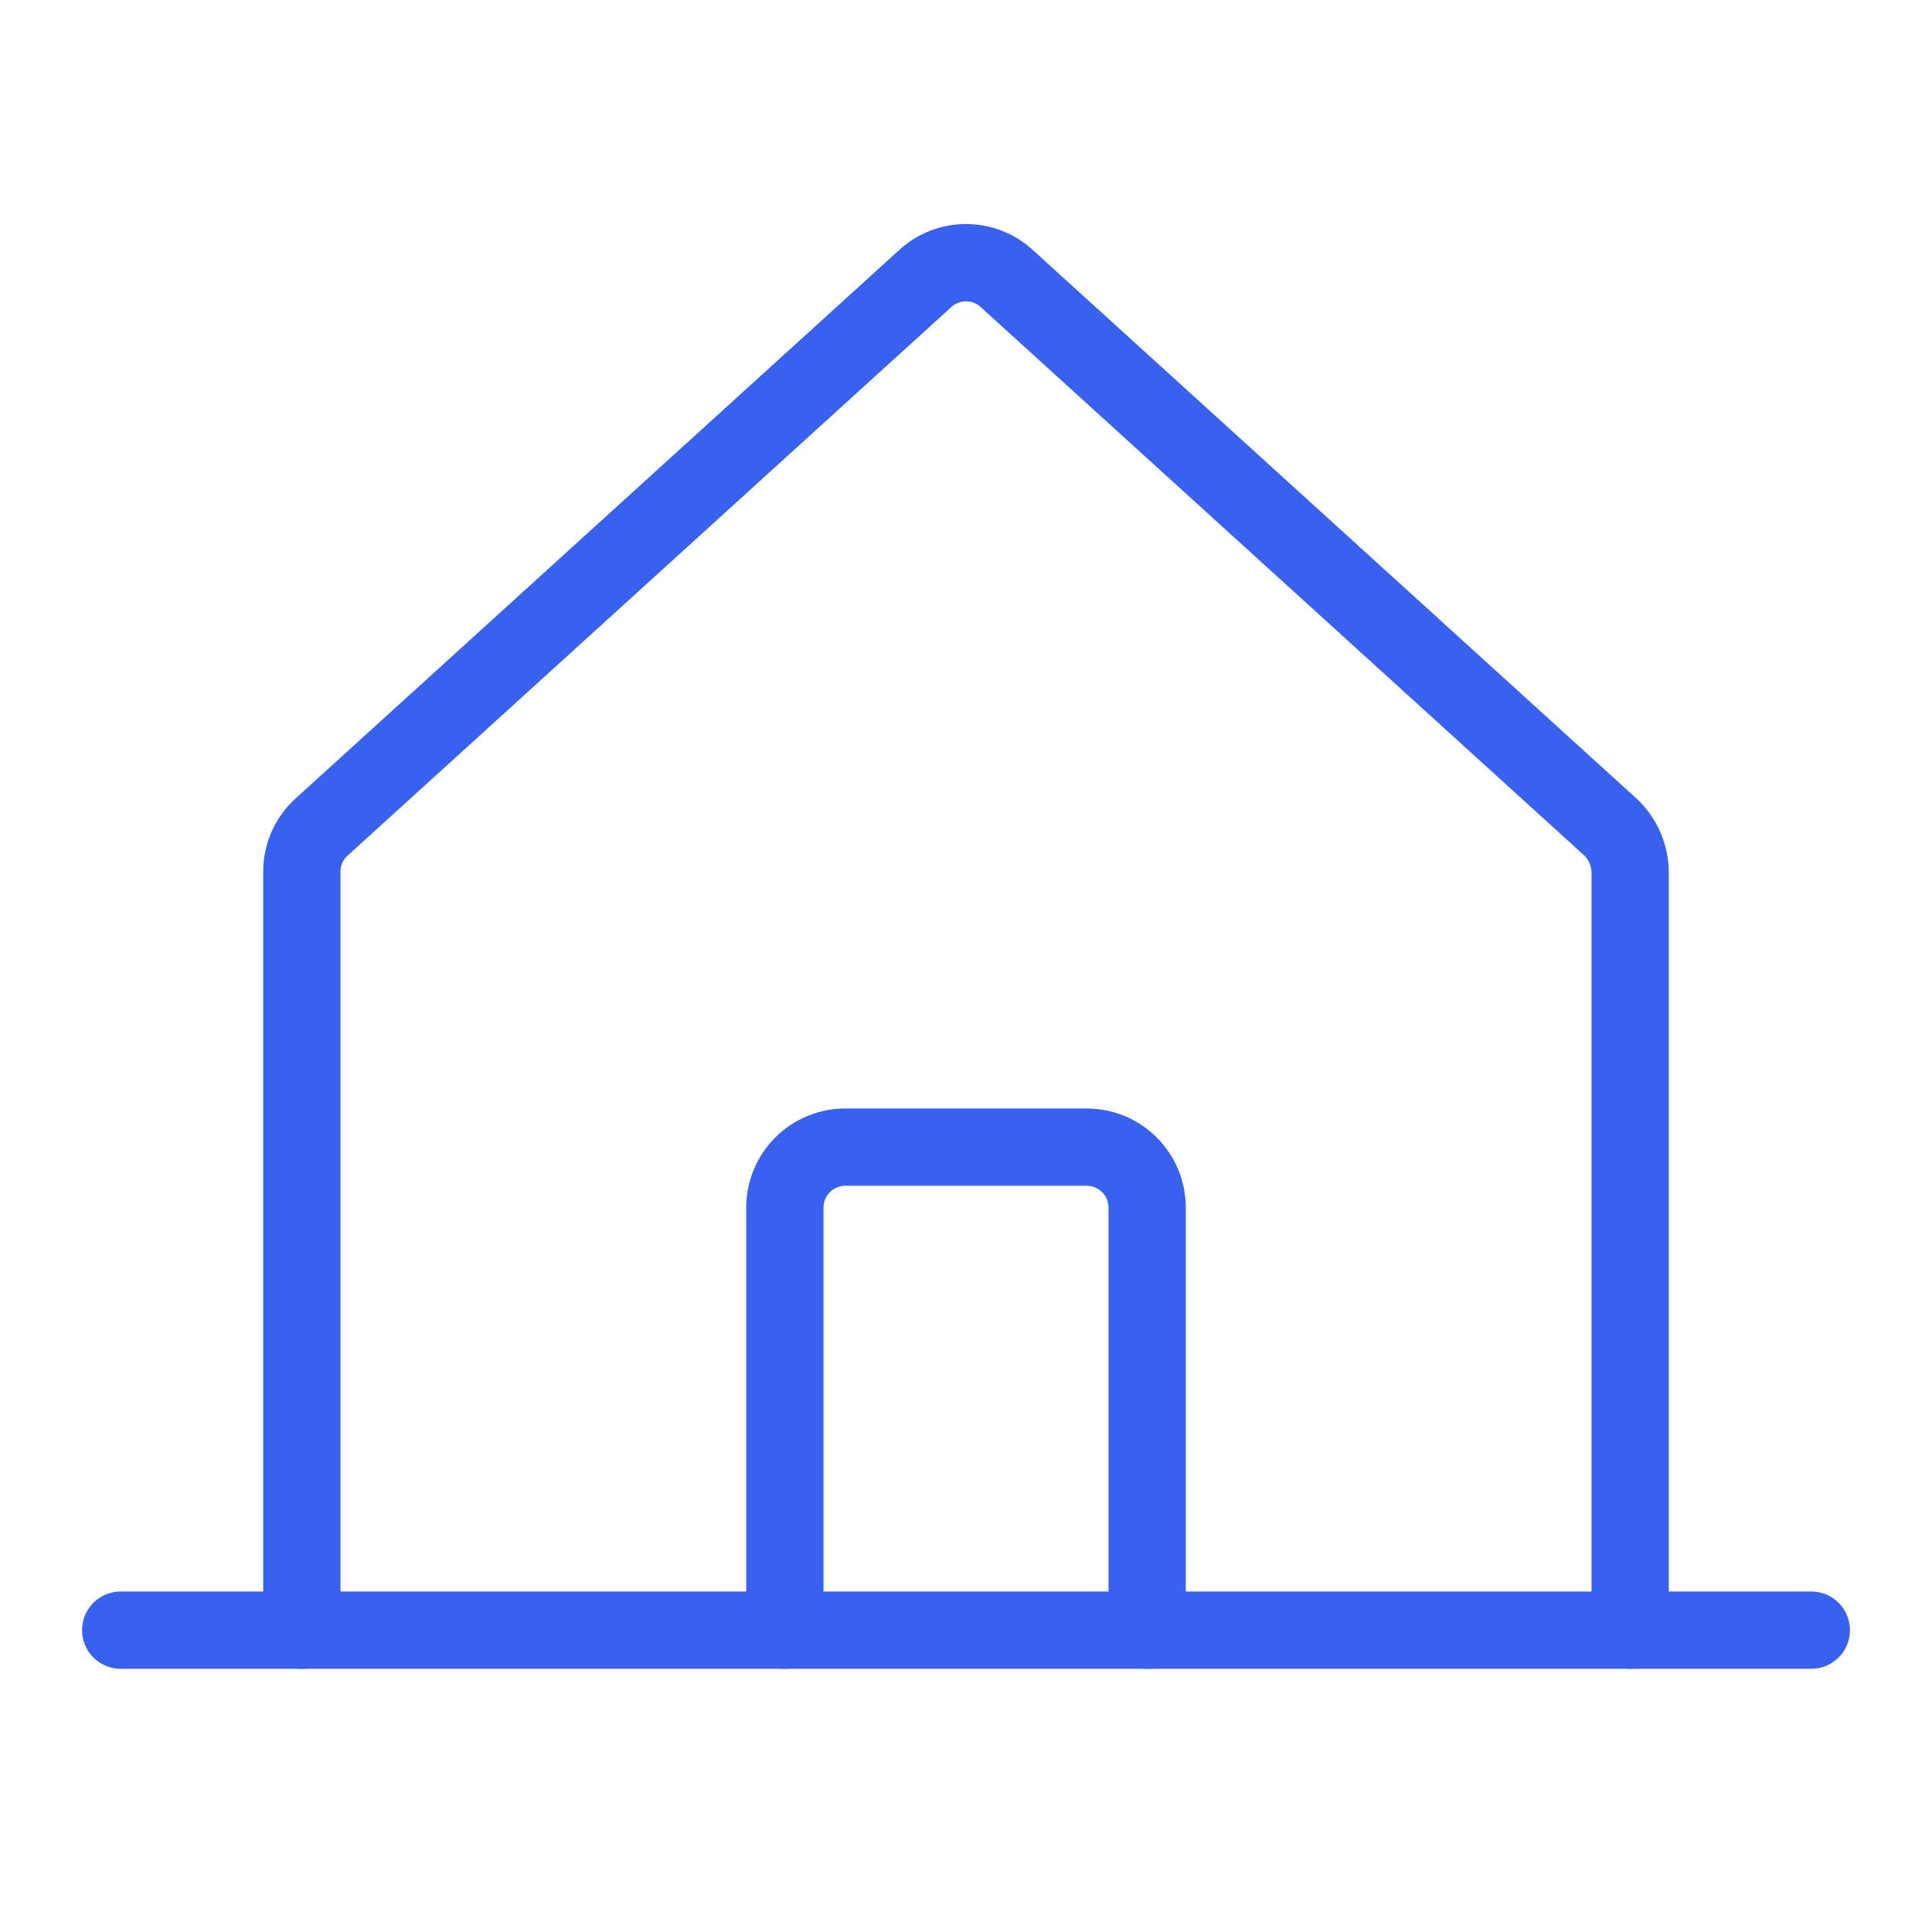 <svg width="25" height="25" viewBox="0 0 25 25" fill="none" xmlns="http://www.w3.org/2000/svg">
<g clip-path="url(#clip0_25_21648)">
<path d="M21.094 21.094V11.279C21.092 11.171 21.069 11.065 21.025 10.966C20.981 10.867 20.919 10.777 20.84 10.703L13.027 3.604C12.883 3.472 12.695 3.399 12.5 3.399C12.305 3.399 12.117 3.472 11.973 3.604L4.16 10.703C4.08 10.776 4.016 10.865 3.972 10.964C3.928 11.063 3.906 11.171 3.906 11.279V21.094" stroke="#3761EE" stroke-linecap="round" stroke-linejoin="round"/>
<path d="M1.562 21.094H23.438" stroke="#3761EE" stroke-linecap="round" stroke-linejoin="round"/>
<path d="M14.844 21.094V15.625C14.844 15.418 14.761 15.219 14.615 15.073C14.468 14.926 14.27 14.844 14.062 14.844H10.938C10.73 14.844 10.532 14.926 10.385 15.073C10.239 15.219 10.156 15.418 10.156 15.625V21.094" stroke="#3761EE" stroke-linecap="round" stroke-linejoin="round"/>
</g>
<defs>
<clipPath id="clip0_25_21648">
<rect width="25" height="25" fill="white"/>
</clipPath>
</defs>
</svg>

